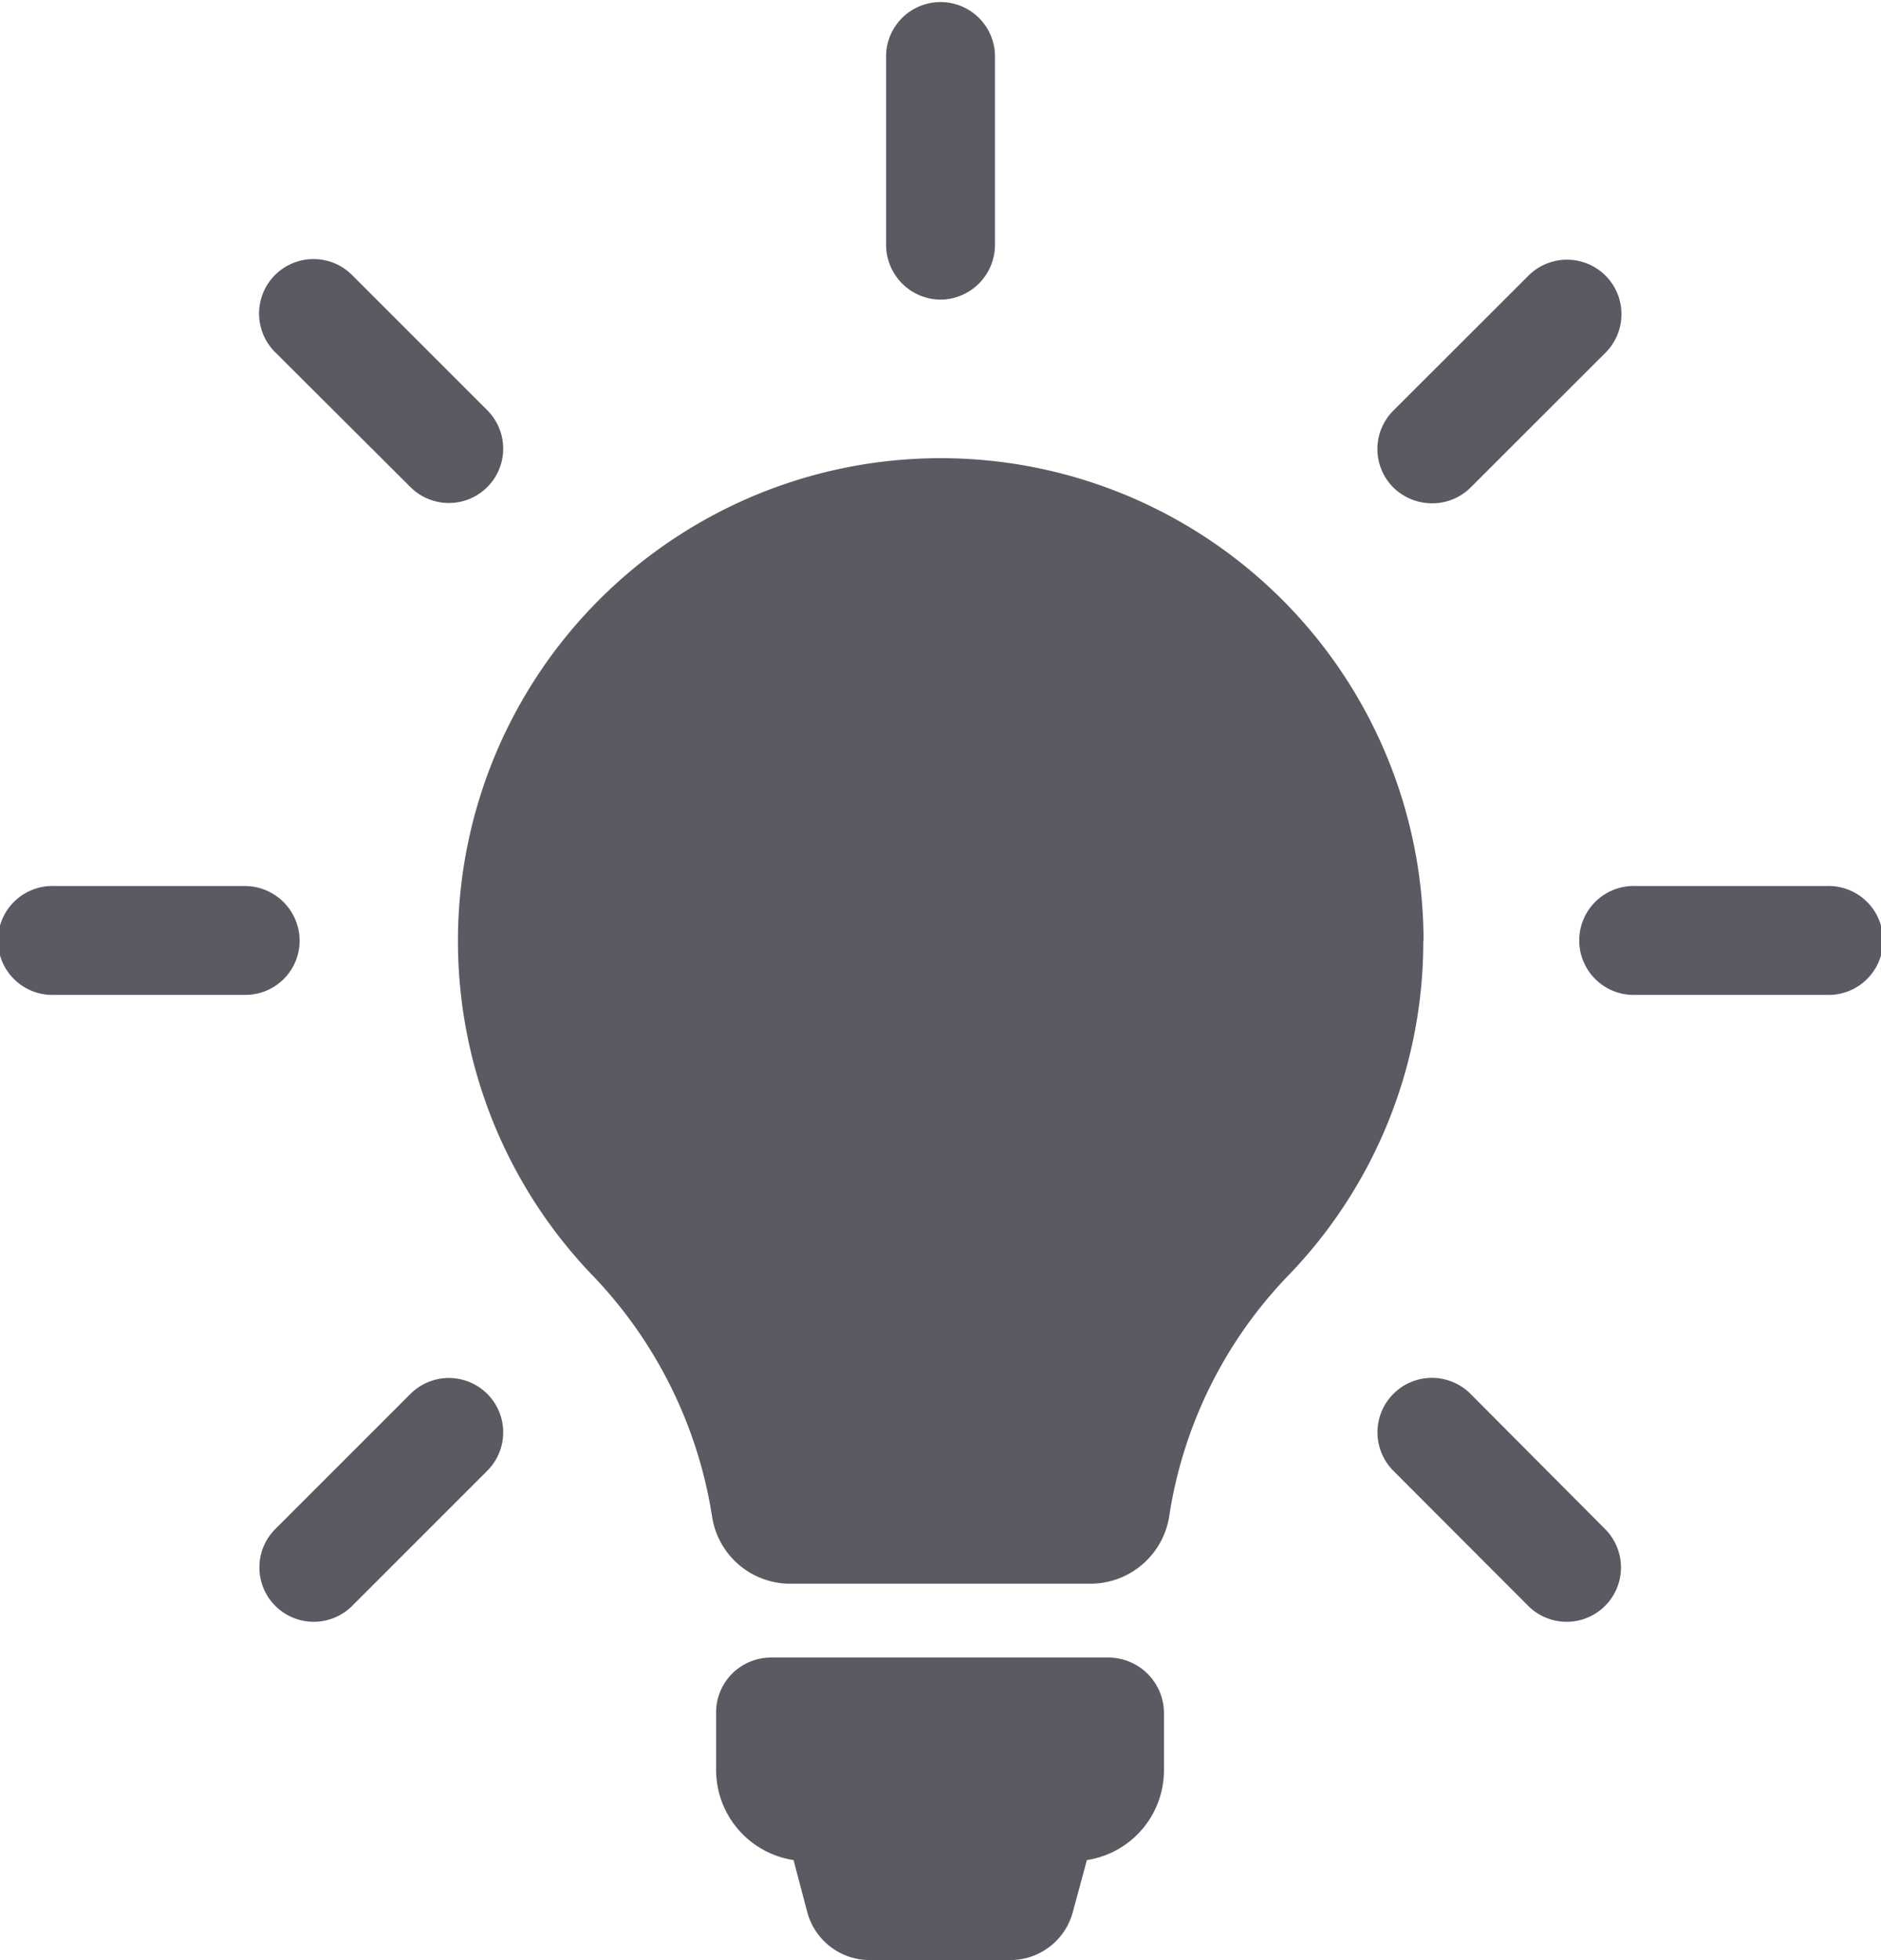 <svg xmlns="http://www.w3.org/2000/svg" width="24" height="25.009" viewBox="0 0 24 25.009">
  <g id="light-bulb_d_" data-name="light-bulb(d)" transform="translate(-9.8)">
    <path id="XMLID_49_" d="M24.651,21.854v.731a1.159,1.159,0,0,1-.983,1.148l-.18.664a.826.826,0,0,1-.8.612H20.9a.826.826,0,0,1-.8-.612l-.175-.664a1.164,1.164,0,0,1-.988-1.153v-.731a.7.7,0,0,1,.7-.7h4.3A.71.71,0,0,1,24.651,21.854Zm3.309-9.849a6.13,6.13,0,0,1-1.729,4.276,5.65,5.65,0,0,0-1.513,3.067,1.019,1.019,0,0,1-1.009.859H19.886a1.009,1.009,0,0,1-1-.854,5.712,5.712,0,0,0-1.523-3.077,6.16,6.16,0,1,1,10.6-4.271ZM22.495,8.274A.7.7,0,0,0,21.8,7.58a4.45,4.45,0,0,0-4.446,4.446.695.695,0,1,0,1.389,0A3.06,3.06,0,0,1,21.8,8.969.692.692,0,0,0,22.495,8.274ZM21.8,3.823a.7.7,0,0,0,.695-.695V.695a.695.695,0,0,0-1.389,0V3.129A.7.7,0,0,0,21.8,3.823ZM13.623,12a.7.7,0,0,0-.695-.695H10.495a.695.695,0,1,0,0,1.389h2.434A.692.692,0,0,0,13.623,12Zm19.482-.695H30.671a.695.695,0,1,0,0,1.389h2.434a.695.695,0,1,0,0-1.389ZM15.038,17.784l-1.724,1.724a.693.693,0,0,0,.978.983l1.724-1.724a.693.693,0,0,0-.978-.983ZM28.073,6.422a.694.694,0,0,0,.489-.2L30.285,4.5a.695.695,0,0,0-.983-.983L27.579,5.238a.693.693,0,0,0,0,.983A.706.706,0,0,0,28.073,6.422ZM15.038,6.216a.693.693,0,0,0,.978-.983L14.292,3.509a.695.695,0,1,0-.983.983ZM28.562,17.784a.695.695,0,0,0-.983.983L29.3,20.491a.693.693,0,1,0,.978-.983Z" fill="#5a5a63"/>
    <circle id="Ellipse_26" data-name="Ellipse 26" cx="6" cy="6" r="6" transform="translate(15.8 6)" fill="#5a5a63"/>
  </g>
</svg>
